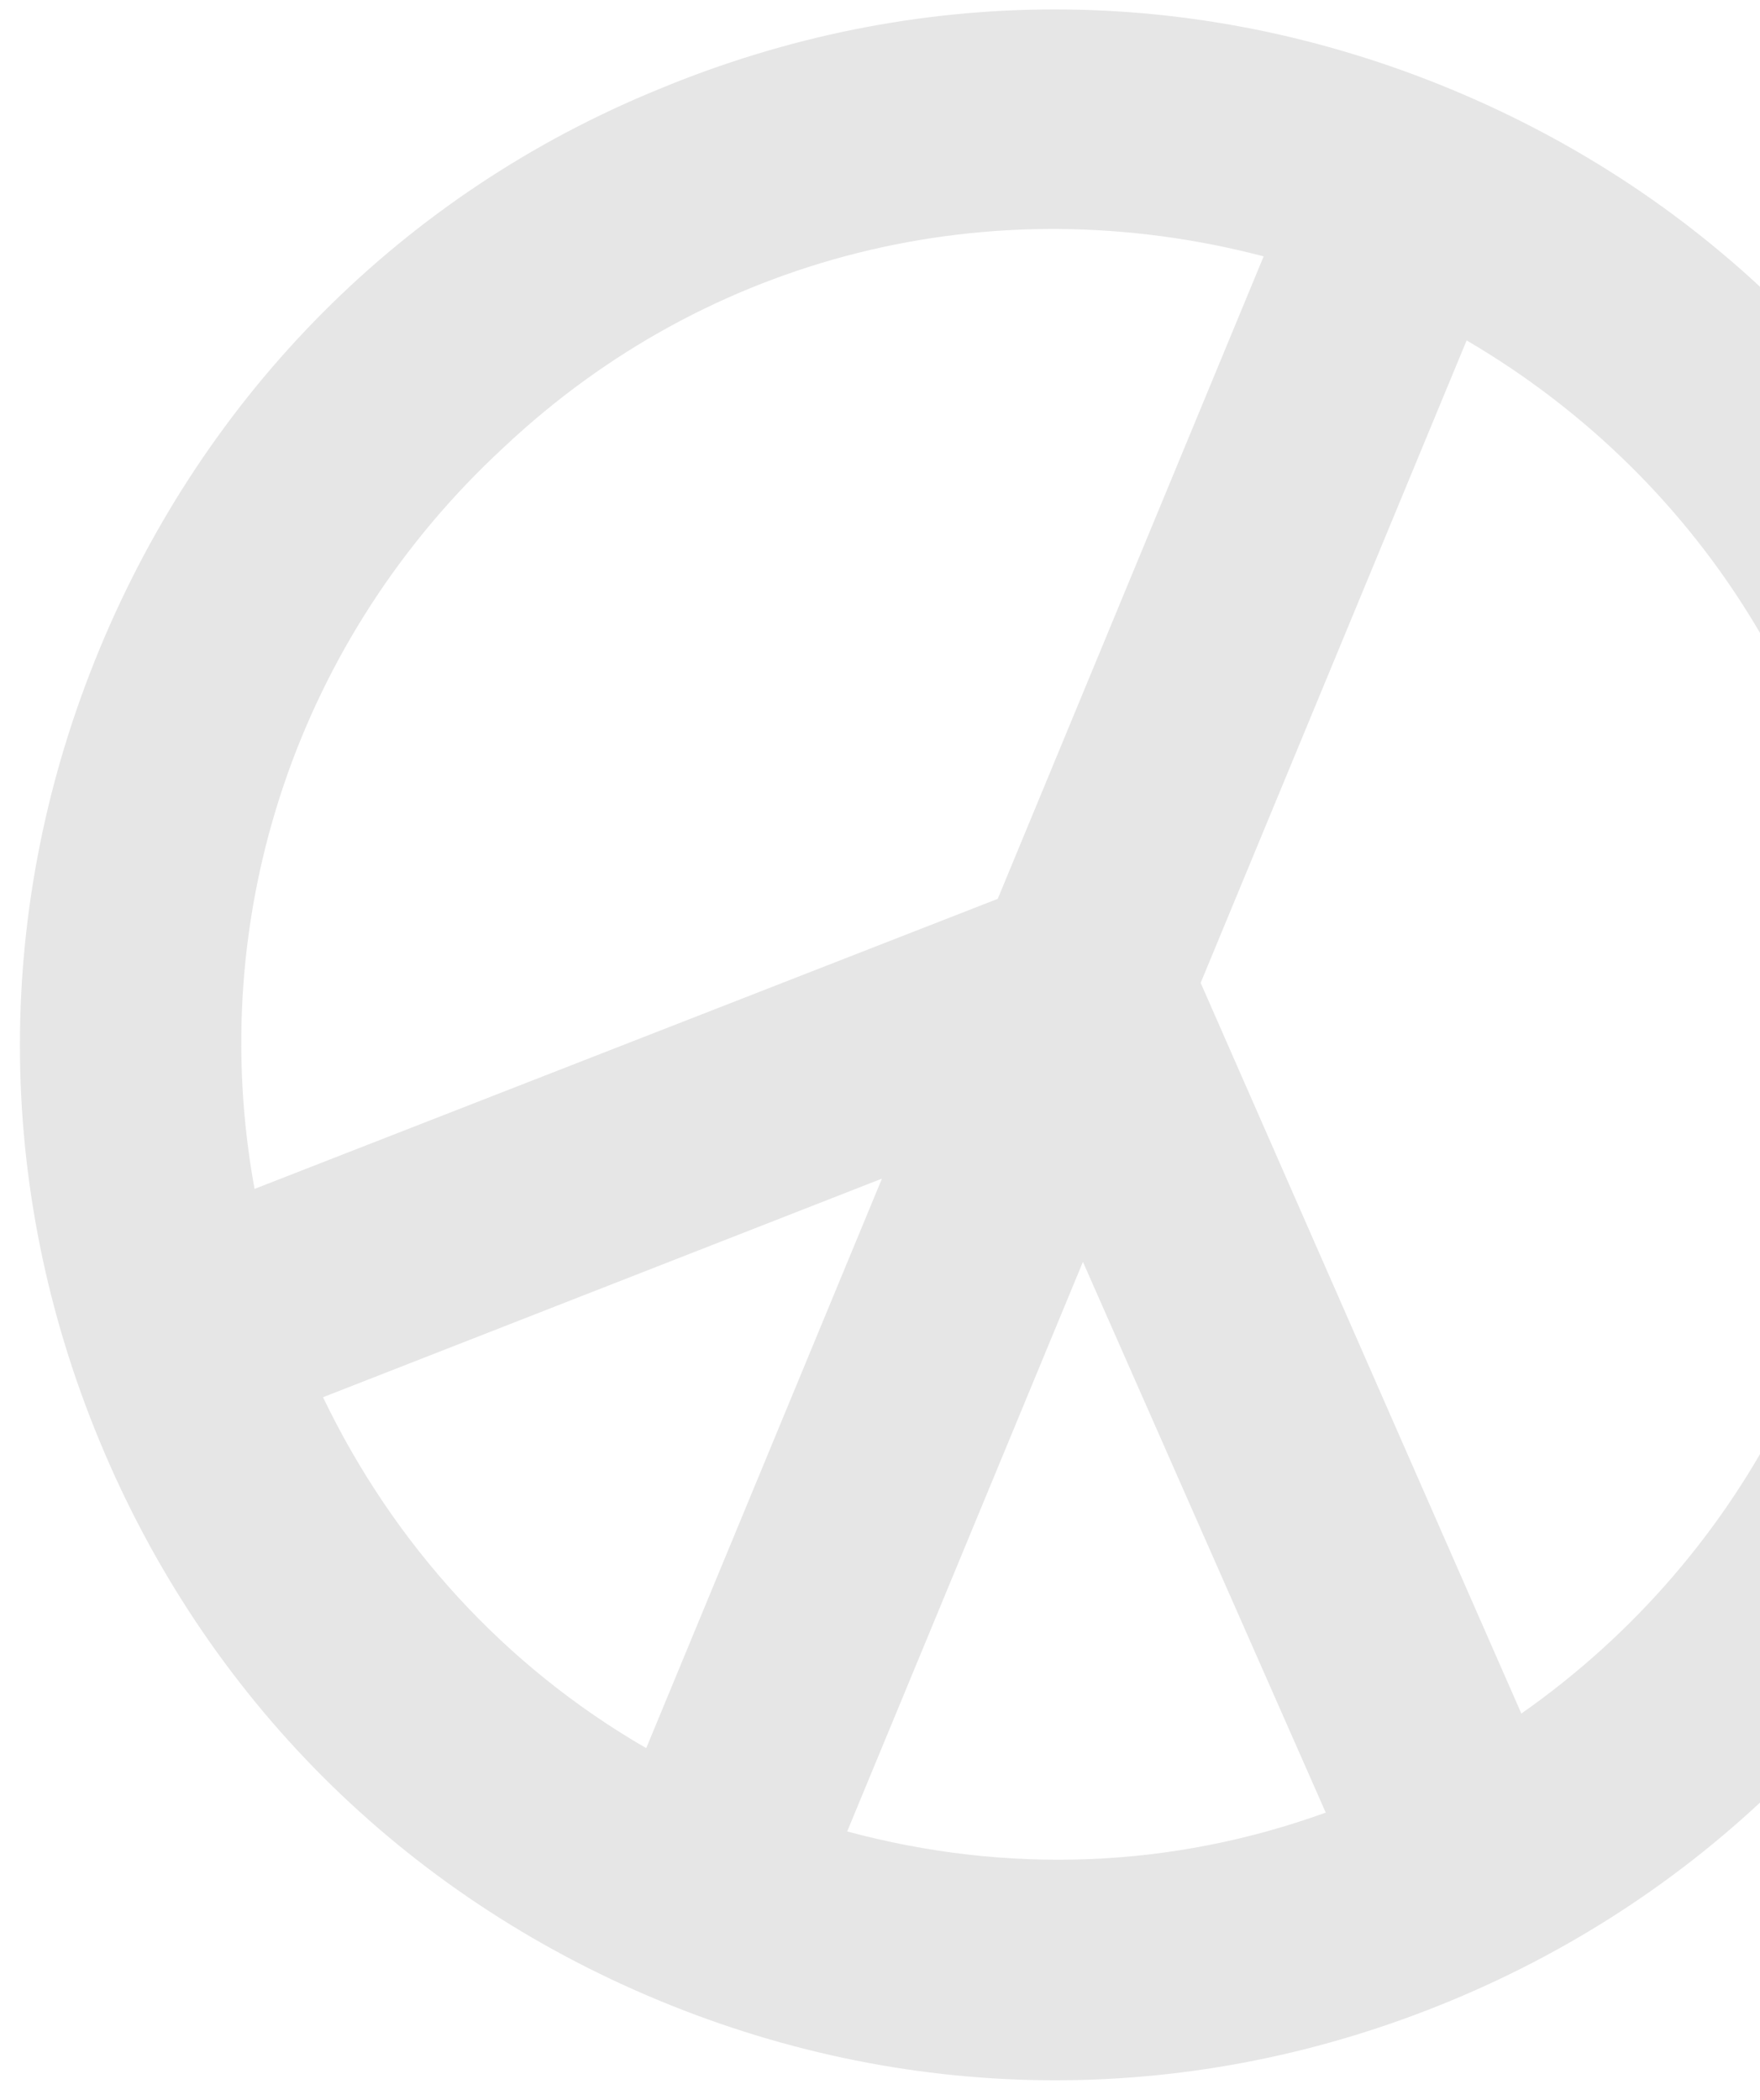 <svg width="57" height="68" viewBox="0 0 57 68" fill="none" xmlns="http://www.w3.org/2000/svg">
<path opacity="0.1" d="M65.113 21.005C61.675 12.706 55.276 6.318 46.98 2.884C38.684 -0.551 29.643 -0.557 21.345 2.884C13.071 6.26 6.658 12.721 3.223 21.017C-0.211 29.312 -0.217 38.354 3.224 46.652C6.661 54.952 13.061 61.339 21.356 64.773C29.652 68.208 38.693 68.214 46.992 64.773C55.291 61.336 61.705 54.872 65.113 46.64C68.521 38.408 68.579 29.242 65.113 21.005ZM49.271 55.478L38.885 31.821L47.499 11.021C55.32 15.603 60.197 23.678 60.562 32.723C60.901 41.832 56.645 50.309 49.271 55.478ZM27.437 59.295L35.072 40.854L42.936 58.685C37.926 60.496 32.614 60.69 27.437 59.295ZM28.563 38.159L20.929 56.598C16.345 53.951 12.75 49.997 10.461 45.237L28.563 38.159ZM40.925 8.3L32.313 29.101L8.244 38.492C6.619 29.6 9.664 20.619 16.319 14.48C22.933 8.25 32.093 5.987 40.925 8.3Z" fill="black"/>
</svg>
